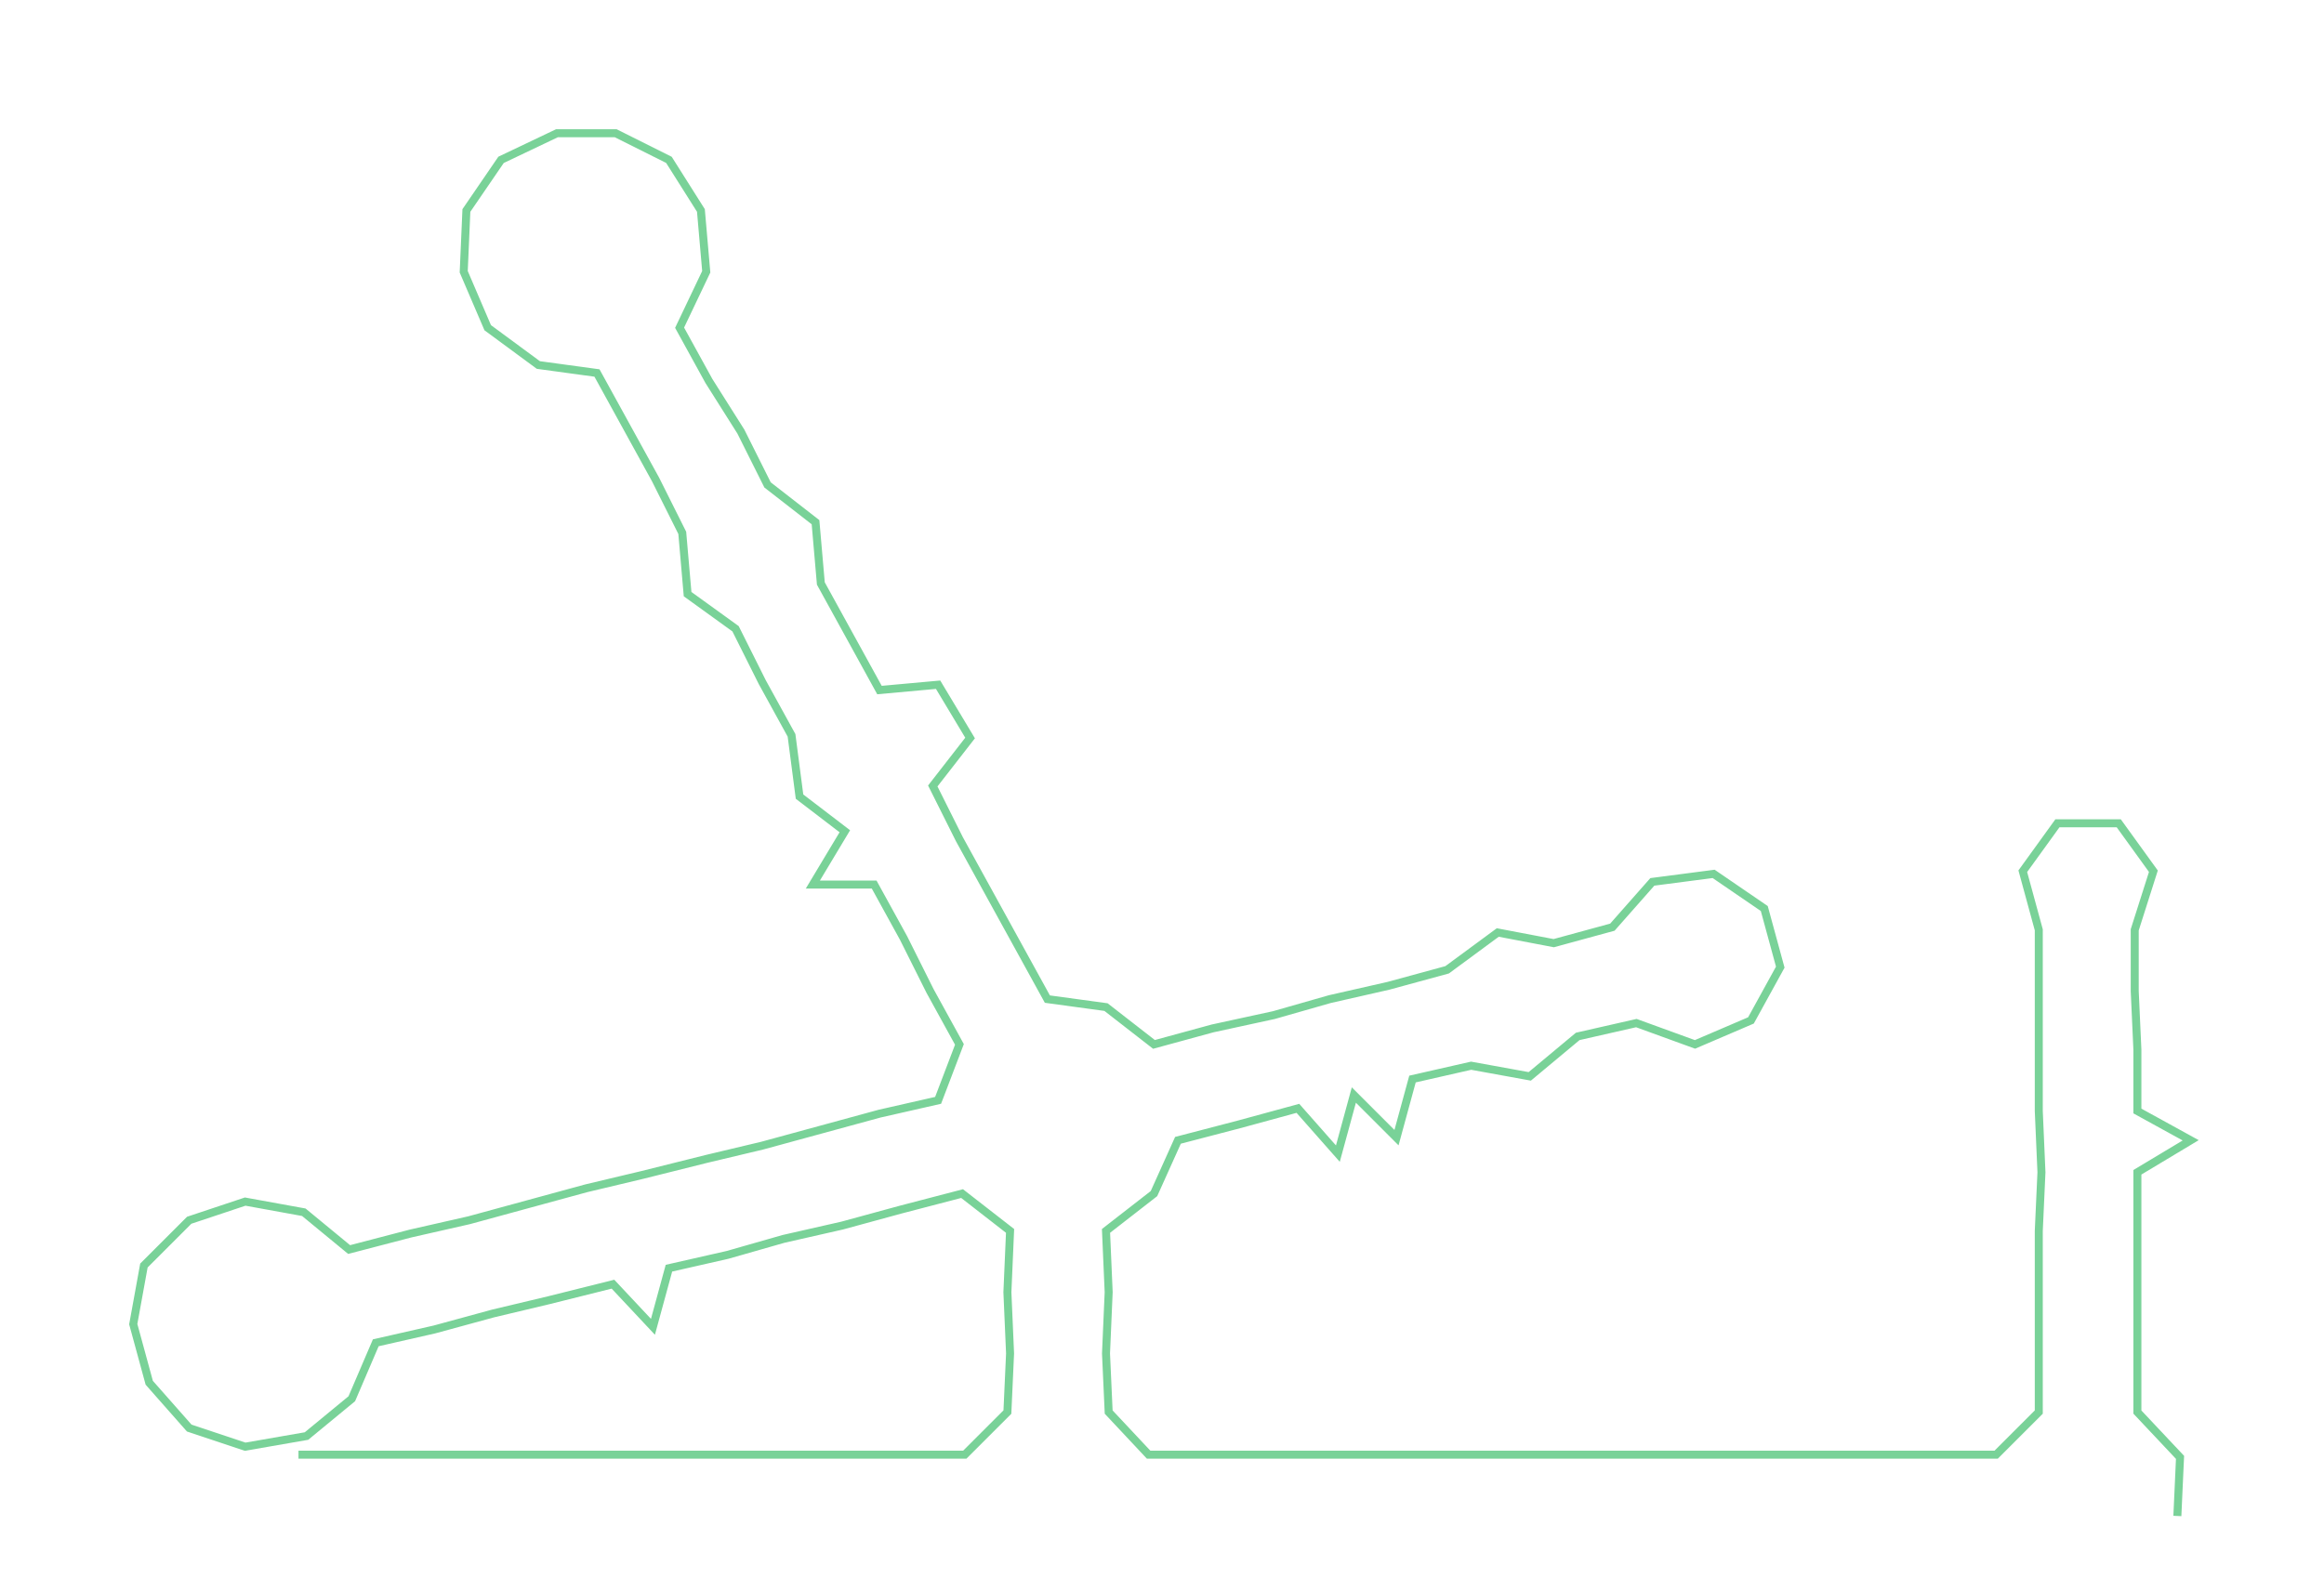 <ns0:svg xmlns:ns0="http://www.w3.org/2000/svg" width="300px" height="205.386px" viewBox="0 0 872.02 597.003"><ns0:path style="stroke:#79d298;stroke-width:3px;fill:none;" d="M112 546 L112 546 L135 546 L158 546 L180 546 L203 546 L226 546 L249 546 L271 546 L294 546 L317 546 L339 546 L362 546 L378 530 L379 508 L378 485 L379 462 L361 448 L338 454 L316 460 L294 465 L273 471 L251 476 L245 498 L230 482 L206 488 L185 493 L163 499 L141 504 L132 525 L115 539 L92 543 L71 536 L56 519 L50 497 L54 475 L71 458 L92 451 L114 455 L131 469 L154 463 L176 458 L198 452 L220 446 L241 441 L265 435 L286 430 L308 424 L330 418 L352 413 L360 392 L349 372 L339 352 L328 332 L305 332 L317 312 L300 299 L297 276 L286 256 L276 236 L258 223 L256 200 L246 180 L235 160 L224 140 L202 137 L183 123 L174 102 L175 79 L188 60 L209 50 L231 50 L251 60 L263 79 L265 102 L255 123 L266 143 L278 162 L288 182 L306 196 L308 219 L319 239 L330 259 L352 257 L364 277 L350 295 L360 315 L371 335 L382 355 L393 375 L415 378 L433 392 L455 386 L478 381 L499 375 L521 370 L543 364 L562 350 L583 354 L605 348 L620 331 L643 328 L662 341 L668 363 L657 383 L636 392 L614 384 L592 389 L574 404 L552 400 L530 405 L524 427 L508 411 L502 433 L487 416 L465 422 L442 428 L433 448 L415 462 L416 485 L415 508 L416 530 L431 546 L454 546 L478 546 L499 546 L522 546 L545 546 L568 546 L590 546 L613 546 L635 546 L658 546 L681 546 L704 546 L726 546 L749 546 L765 530 L765 508 L765 485 L765 462 L766 440 L765 417 L765 394 L765 372 L765 349 L759 327 L772 309 L795 309 L808 327 L801 349 L801 372 L802 394 L802 417 L822 428 L802 440 L802 462 L802 485 L802 508 L802 530 L818 547 L817 569" /></ns0:svg>